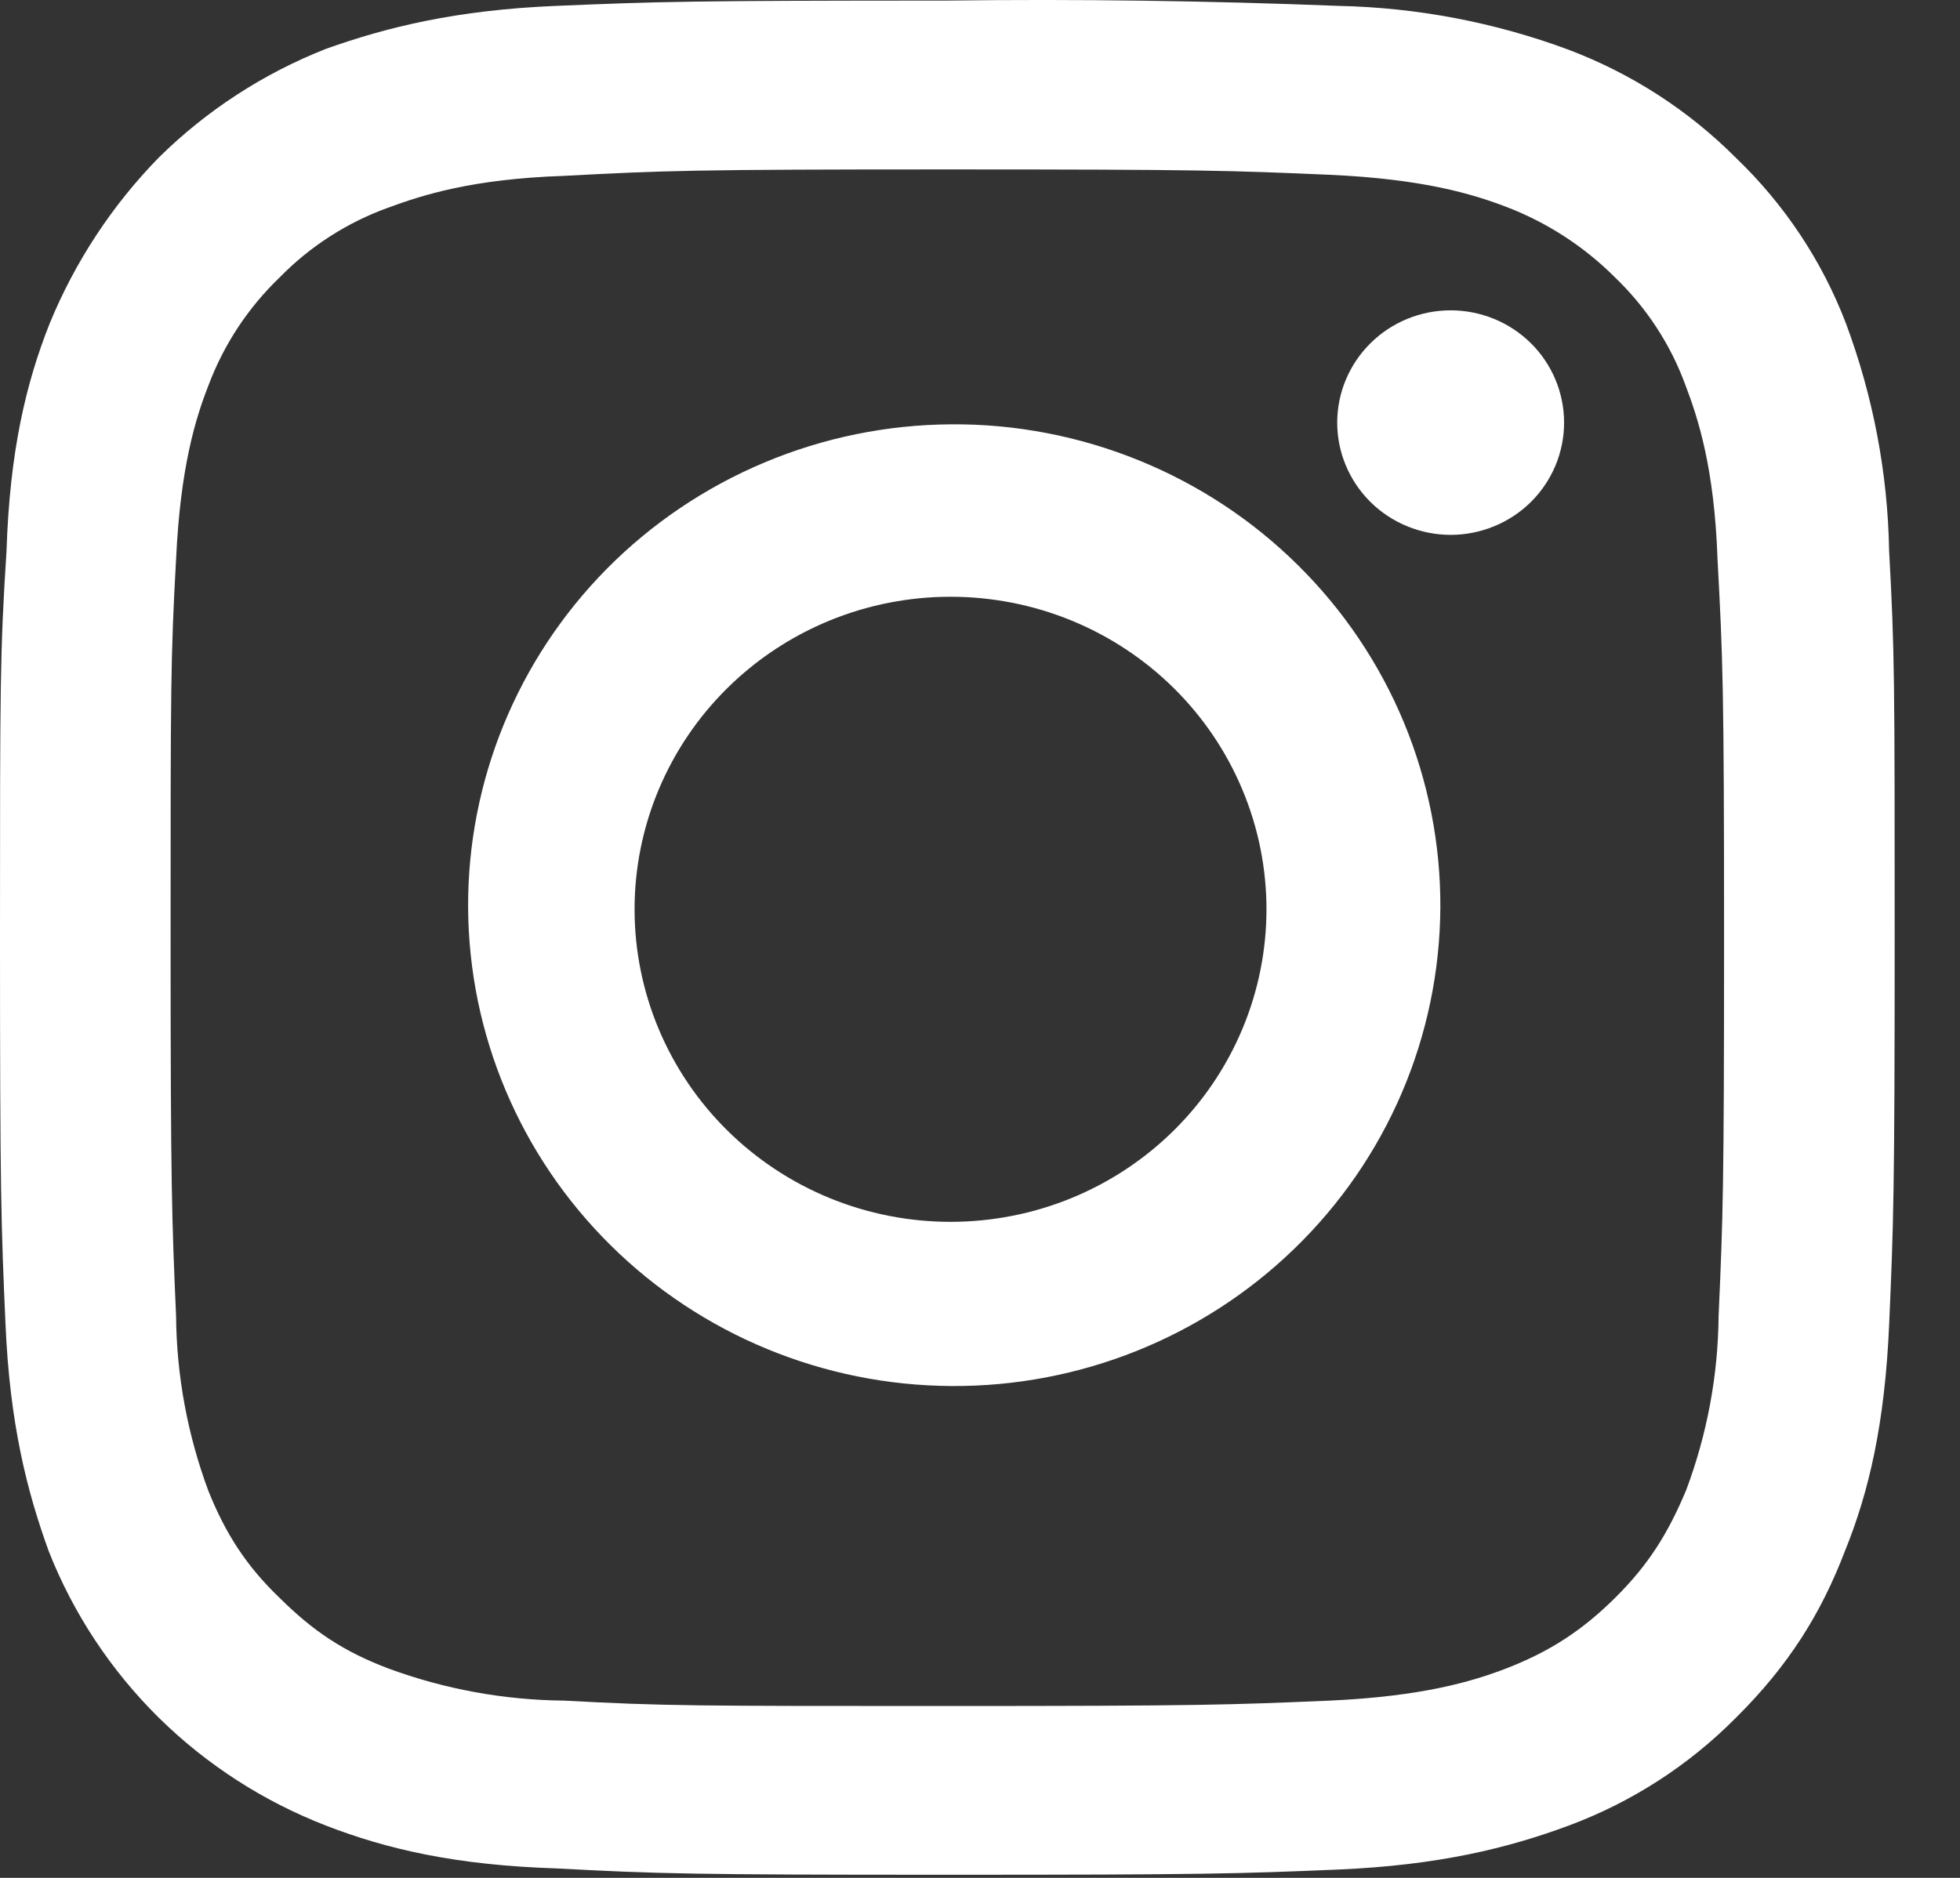 <svg width="24" height="23" viewBox="0 0 24 23" fill="none" xmlns="http://www.w3.org/2000/svg">
<rect x="0" y="0" width="24" height="23" fill="#333333" stroke="none"/>
<path fill-rule="evenodd" clip-rule="evenodd" d="M16.284 2.141C15.066 2.088 14.694 2.075 11.6 2.075C8.491 2.075 8.134 2.089 6.905 2.154C5.78 2.192 5.172 2.389 4.749 2.545C4.249 2.726 3.797 3.017 3.426 3.396C3.039 3.767 2.741 4.219 2.553 4.719C2.394 5.124 2.208 5.726 2.156 6.851C2.089 8.056 2.089 8.422 2.089 11.486C2.089 14.547 2.104 14.915 2.156 16.119C2.162 16.85 2.297 17.576 2.553 18.264C2.764 18.787 3.016 19.18 3.426 19.573C3.835 19.978 4.206 20.228 4.76 20.437C5.448 20.69 6.173 20.822 6.905 20.829C8.134 20.895 8.504 20.895 11.6 20.895C14.694 20.895 15.066 20.881 16.284 20.829C17.42 20.777 18.028 20.594 18.438 20.437C18.981 20.228 19.378 19.965 19.774 19.573C20.184 19.167 20.422 18.787 20.647 18.251C20.903 17.568 21.038 16.846 21.044 16.119C21.098 14.913 21.111 14.547 21.111 11.484C21.111 8.422 21.096 8.055 21.031 6.851C20.992 5.726 20.793 5.124 20.634 4.706C20.451 4.211 20.157 3.763 19.774 3.396C19.396 3.018 18.941 2.723 18.44 2.532C18.028 2.375 17.422 2.192 16.284 2.141ZM6.811 0.072C8.053 0.02 8.451 0.007 11.599 0.007C13.194 -0.013 14.791 0.009 16.387 0.072C17.349 0.092 18.302 0.273 19.204 0.608C19.975 0.899 20.674 1.35 21.254 1.931C21.849 2.501 22.31 3.194 22.603 3.96C22.936 4.853 23.116 5.795 23.132 6.746C23.2 7.977 23.2 8.356 23.2 11.486C23.2 14.599 23.186 14.992 23.133 16.209C23.081 17.44 22.883 18.278 22.591 18.997C22.301 19.757 21.904 20.397 21.257 21.038C20.679 21.622 19.979 22.074 19.205 22.361C18.466 22.635 17.618 22.845 16.388 22.898C15.145 22.95 14.761 22.962 11.6 22.962C8.452 22.962 8.055 22.95 6.812 22.884C5.581 22.845 4.736 22.648 3.995 22.361C3.227 22.064 2.529 21.614 1.944 21.038C1.357 20.458 0.897 19.762 0.596 18.997C0.331 18.265 0.119 17.44 0.067 16.209C0.013 14.994 0 14.588 0 11.484C0 8.384 -1.22765e-07 7.99 0.08 6.746C0.119 5.53 0.318 4.692 0.609 3.96C0.919 3.206 1.371 2.517 1.943 1.931C2.528 1.353 3.226 0.899 3.995 0.597C4.734 0.334 5.58 0.123 6.811 0.072ZM7.43 6.967C7.98 6.411 8.637 5.968 9.362 5.664C10.086 5.36 10.865 5.201 11.652 5.197C12.439 5.192 13.219 5.343 13.947 5.639C14.675 5.935 15.337 6.371 15.893 6.922C16.45 7.472 16.891 8.127 17.19 8.847C17.489 9.568 17.641 10.34 17.637 11.118C17.632 11.897 17.472 12.668 17.165 13.385C16.858 14.102 16.41 14.752 15.847 15.296C14.727 16.381 13.219 16.985 11.652 16.976C10.085 16.968 8.584 16.348 7.476 15.251C6.367 14.154 5.741 12.669 5.732 11.118C5.724 9.568 6.334 8.076 7.43 6.967ZM10.159 14.674C11.107 15.062 12.172 15.062 13.12 14.674C14.068 14.285 14.821 13.54 15.213 12.602C15.606 11.664 15.606 10.61 15.213 9.672C14.821 8.734 14.068 7.989 13.12 7.6C12.172 7.212 11.107 7.212 10.159 7.6C9.211 7.989 8.458 8.734 8.065 9.672C7.672 10.61 7.672 11.664 8.065 12.602C8.458 13.54 9.211 14.285 10.159 14.674ZM18.746 6.148C18.617 6.276 18.463 6.377 18.295 6.446C18.126 6.515 17.946 6.551 17.763 6.551C17.581 6.551 17.4 6.515 17.232 6.446C17.063 6.377 16.91 6.276 16.781 6.148C16.652 6.02 16.55 5.869 16.48 5.702C16.41 5.535 16.374 5.357 16.374 5.176C16.374 4.996 16.41 4.817 16.48 4.65C16.55 4.483 16.652 4.332 16.781 4.204C17.041 3.946 17.395 3.801 17.763 3.801C18.132 3.801 18.485 3.946 18.746 4.204C19.006 4.462 19.152 4.811 19.152 5.176C19.152 5.541 19.006 5.89 18.746 6.148Z" fill="white"/>
</svg>
